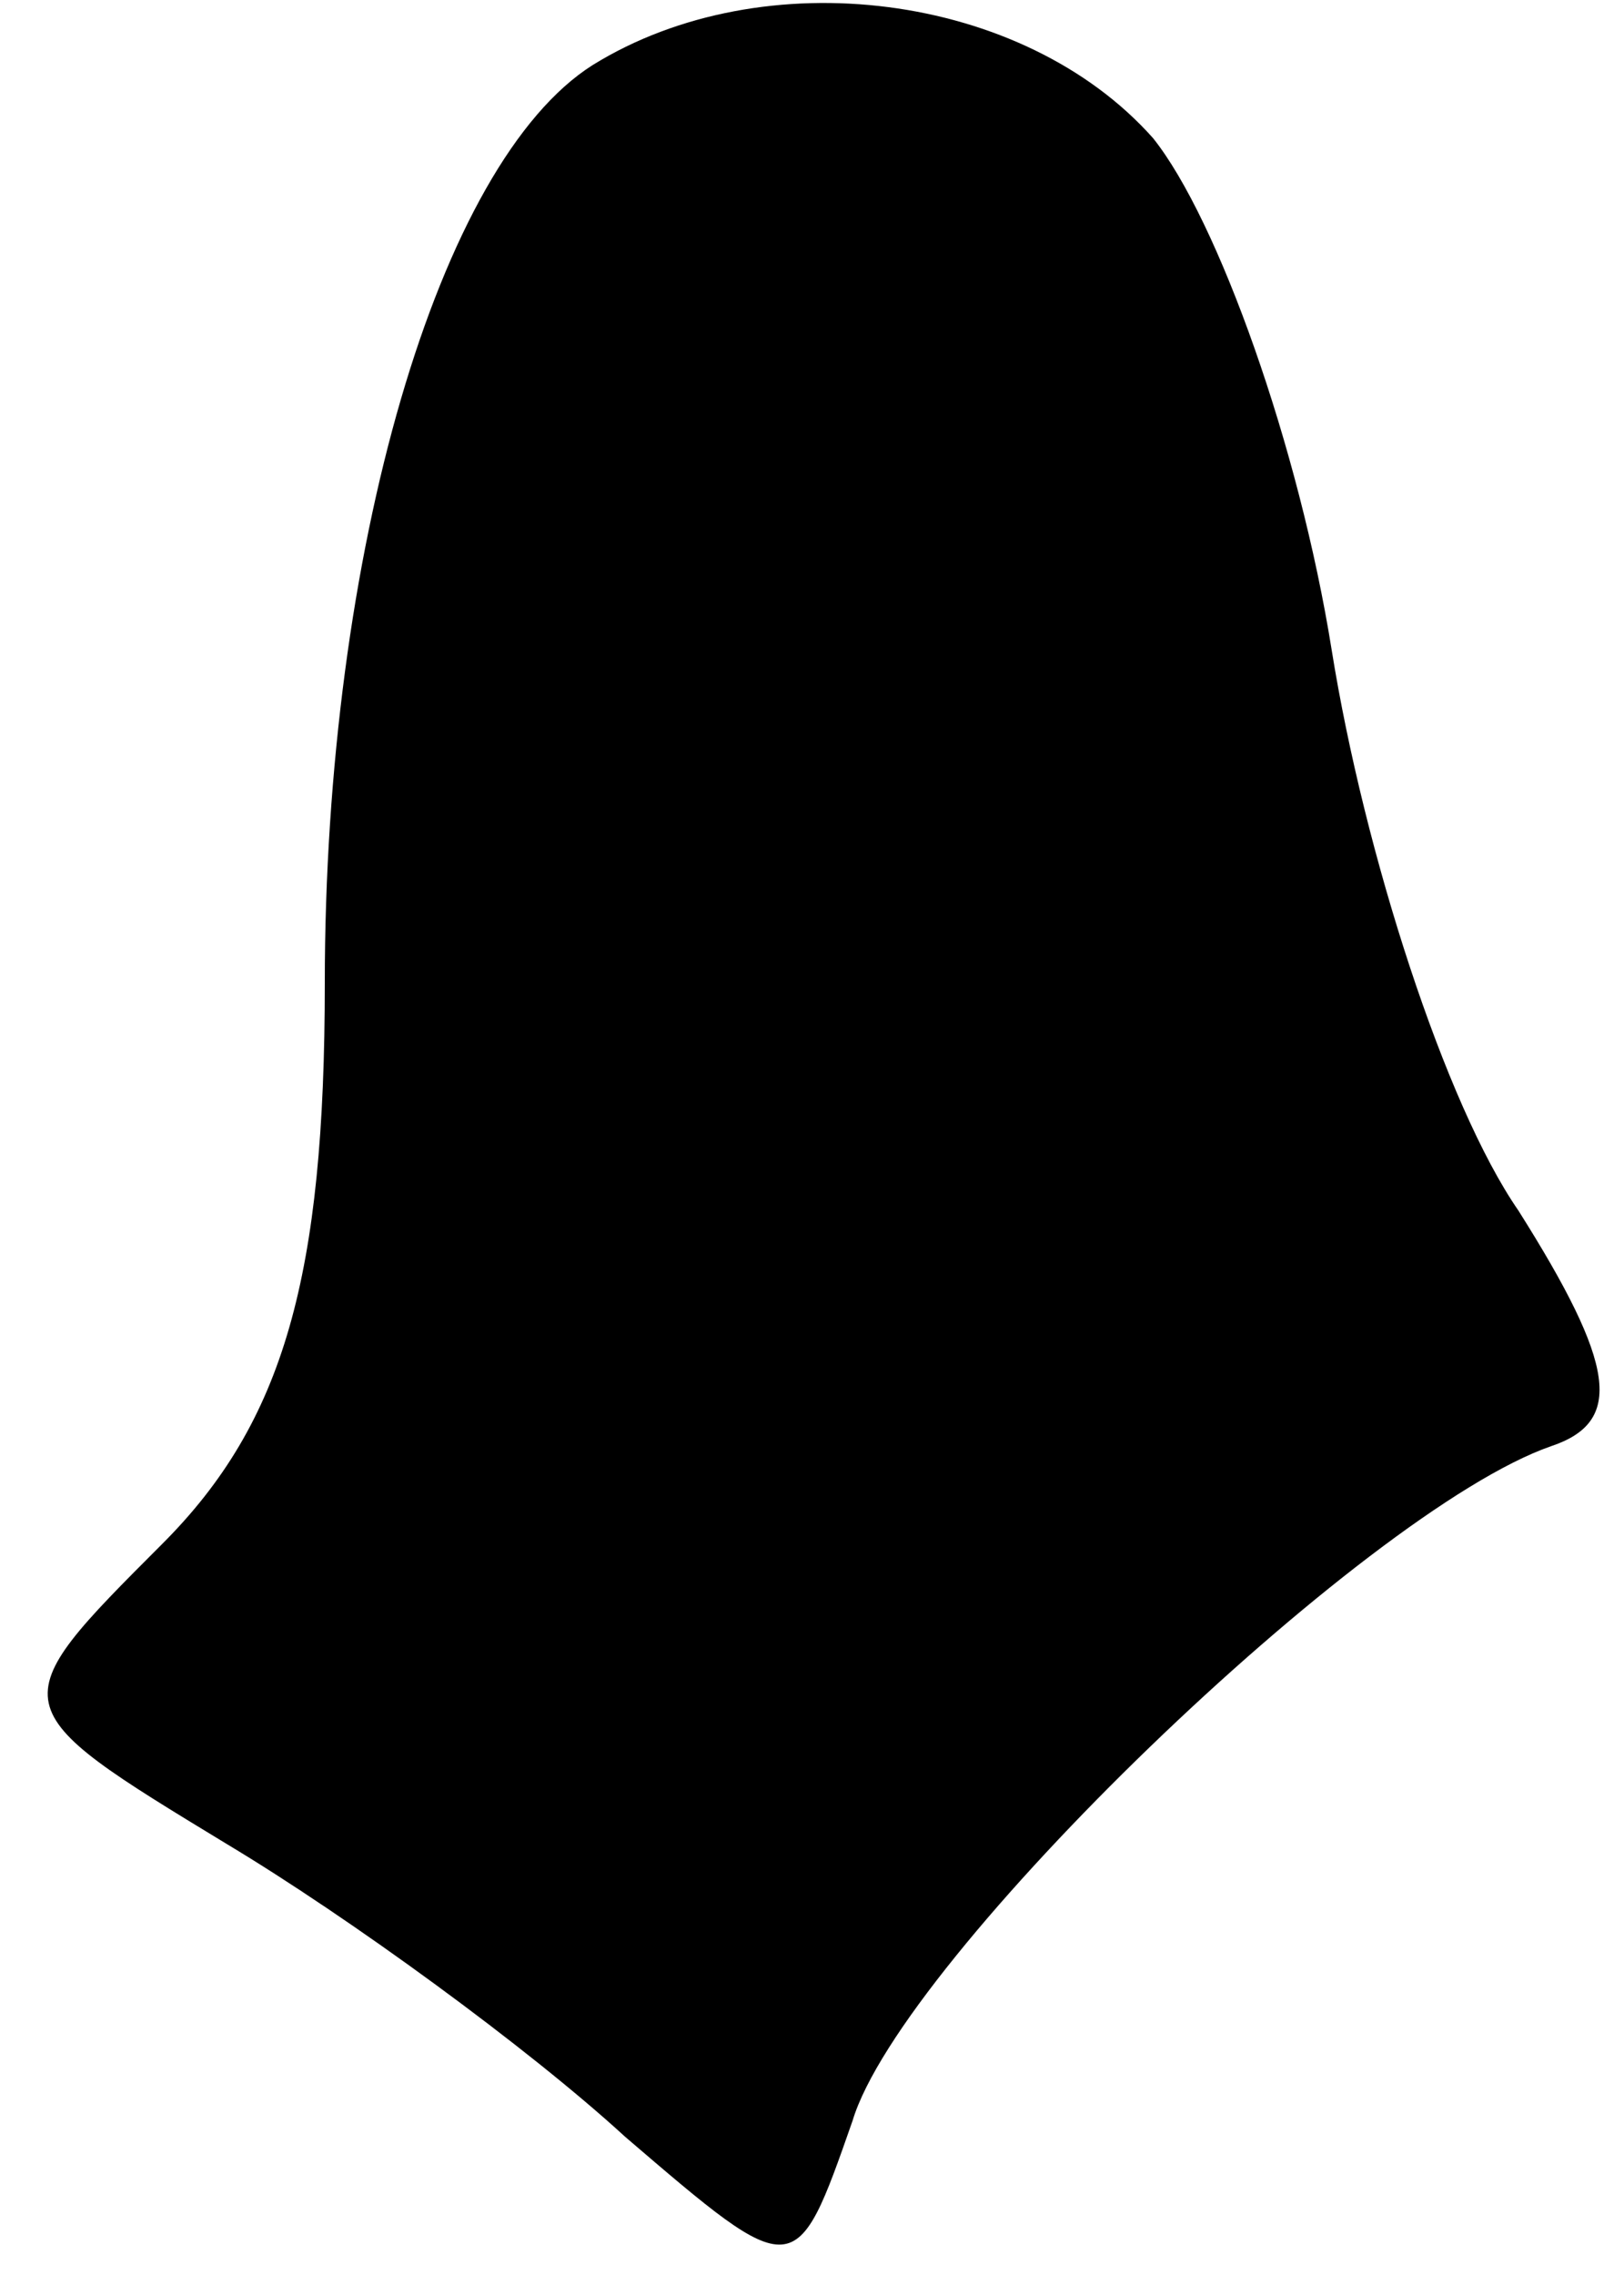 <?xml version="1.0" standalone="no"?>
<!DOCTYPE svg PUBLIC "-//W3C//DTD SVG 20010904//EN"
 "http://www.w3.org/TR/2001/REC-SVG-20010904/DTD/svg10.dtd">
<svg version="1.0" xmlns="http://www.w3.org/2000/svg"
 width="20pt" height="28pt" viewBox="0 0 20 28"
 preserveAspectRatio="xMidYMid meet">
<g transform="translate(0,28) scale(0.1,-0.1)"
fill="#000000" stroke="none">
<path fill="#000000" stroke="none" d="M73 272 c-19 -12 -33 -60 -33 -113 0
-36 -5 -54 -20 -69 -20 -20 -20 -20 8 -37 15 -9 37 -25 49 -36 21 -18 21 -18
28 2 6 20 63 75 86 83 9 3 8 10 -4 29 -9 13 -19 44 -23 69 -4 25 -14 53 -22
63 -16 18 -48 22 -69 9z"/>
</g>
</svg>
